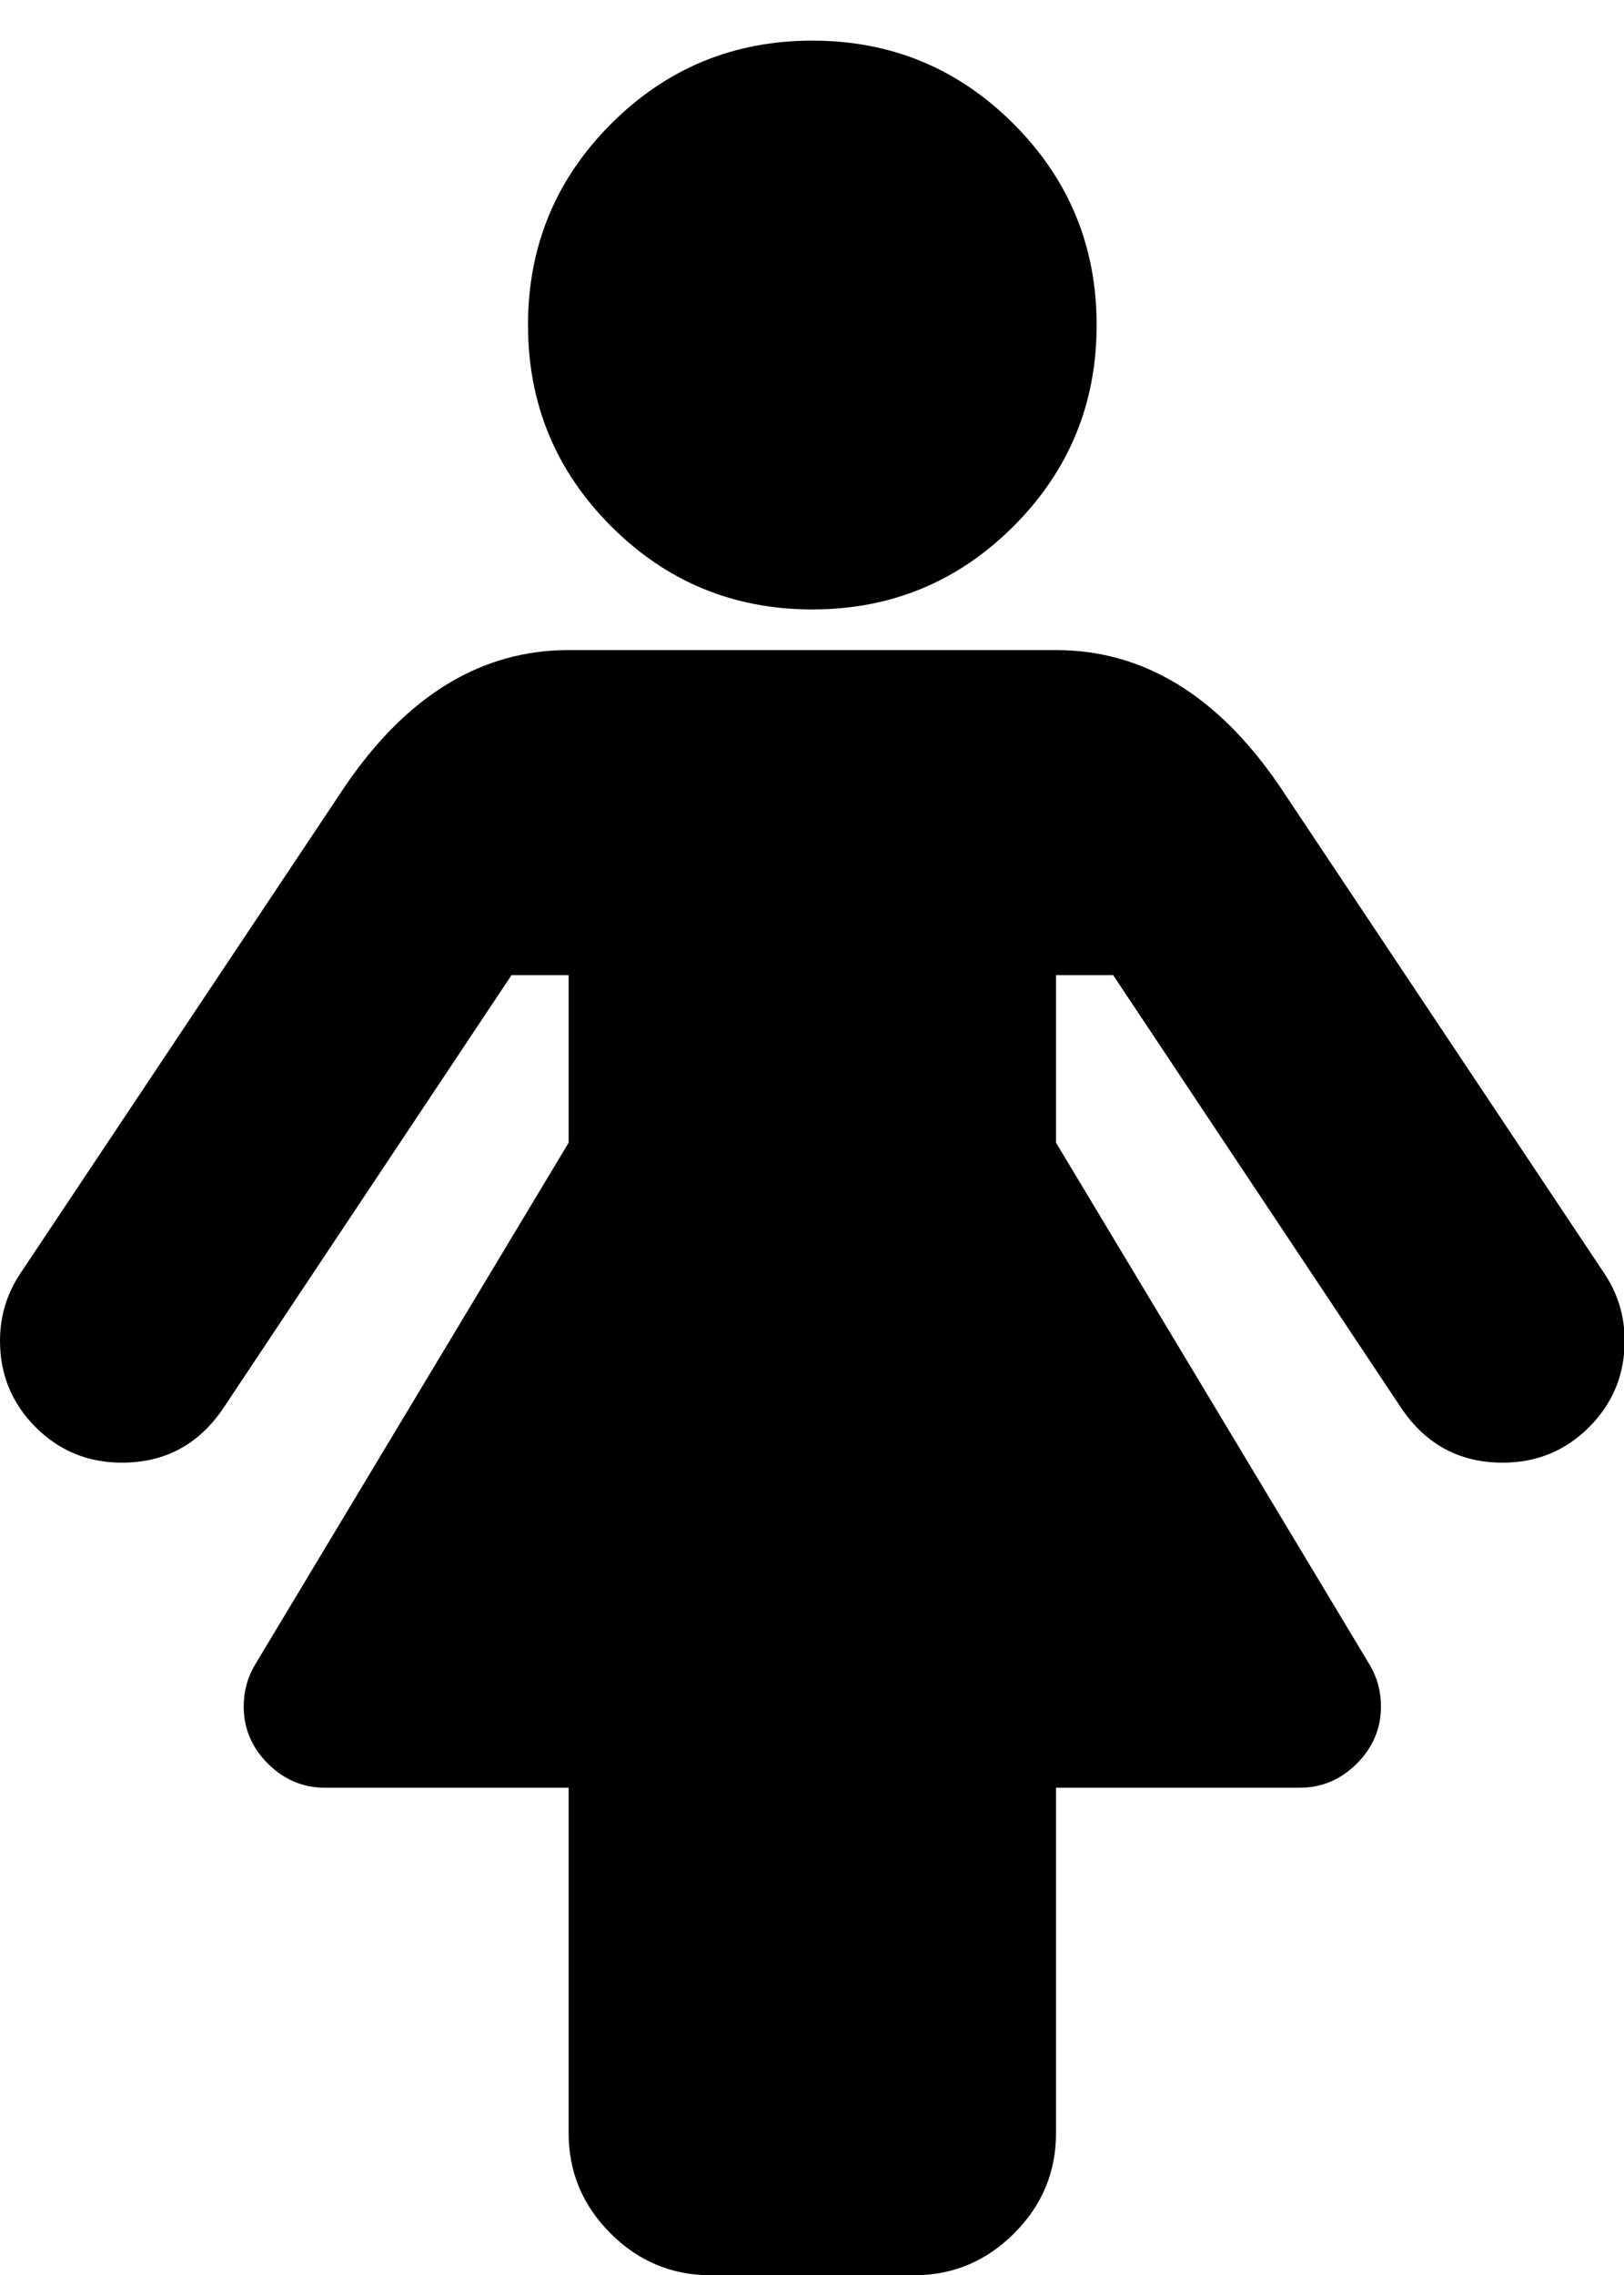 <?xml version="1.0" encoding="utf-8"?>
<!-- Generated by IcoMoon.io -->
<!DOCTYPE svg PUBLIC "-//W3C//DTD SVG 1.1//EN" "http://www.w3.org/Graphics/SVG/1.1/DTD/svg11.dtd">
<svg version="1.1" xmlns="http://www.w3.org/2000/svg" xmlns:xlink="http://www.w3.org/1999/xlink" width="357" height="500" viewBox="0 0 357 500">
	<path d="M357.143 294.643q0 11.161-7.813 18.973t-18.973 7.813q-14.23 0-22.321-11.998l-63.337-95.145h-12.556v36.831l68.917 114.676q2.511 4.185 2.511 9.208 0 7.254-5.301 12.556t-12.556 5.301h-53.571v75.893q0 12.835-9.208 22.042t-22.042 9.208h-44.643q-12.835 0-22.042-9.208t-9.208-22.042v-75.893h-53.571q-7.254 0-12.556-5.301t-5.301-12.556q0-5.022 2.511-9.208l68.917-114.676v-36.831h-12.556l-63.337 95.145q-8.091 11.998-22.321 11.998-11.161 0-18.973-7.813t-7.813-18.973q0-8.091 4.464-14.788l71.429-107.143q20.368-29.855 49.107-29.855h107.143q28.739 0 49.107 29.855l71.429 107.143q4.464 6.696 4.464 14.788zM241.071 71.429q0 25.949-18.276 44.224t-44.224 18.276-44.224-18.276-18.276-44.224 18.276-44.224 44.224-18.276 44.224 18.276 18.276 44.224z" fill="#000000" />
</svg>

